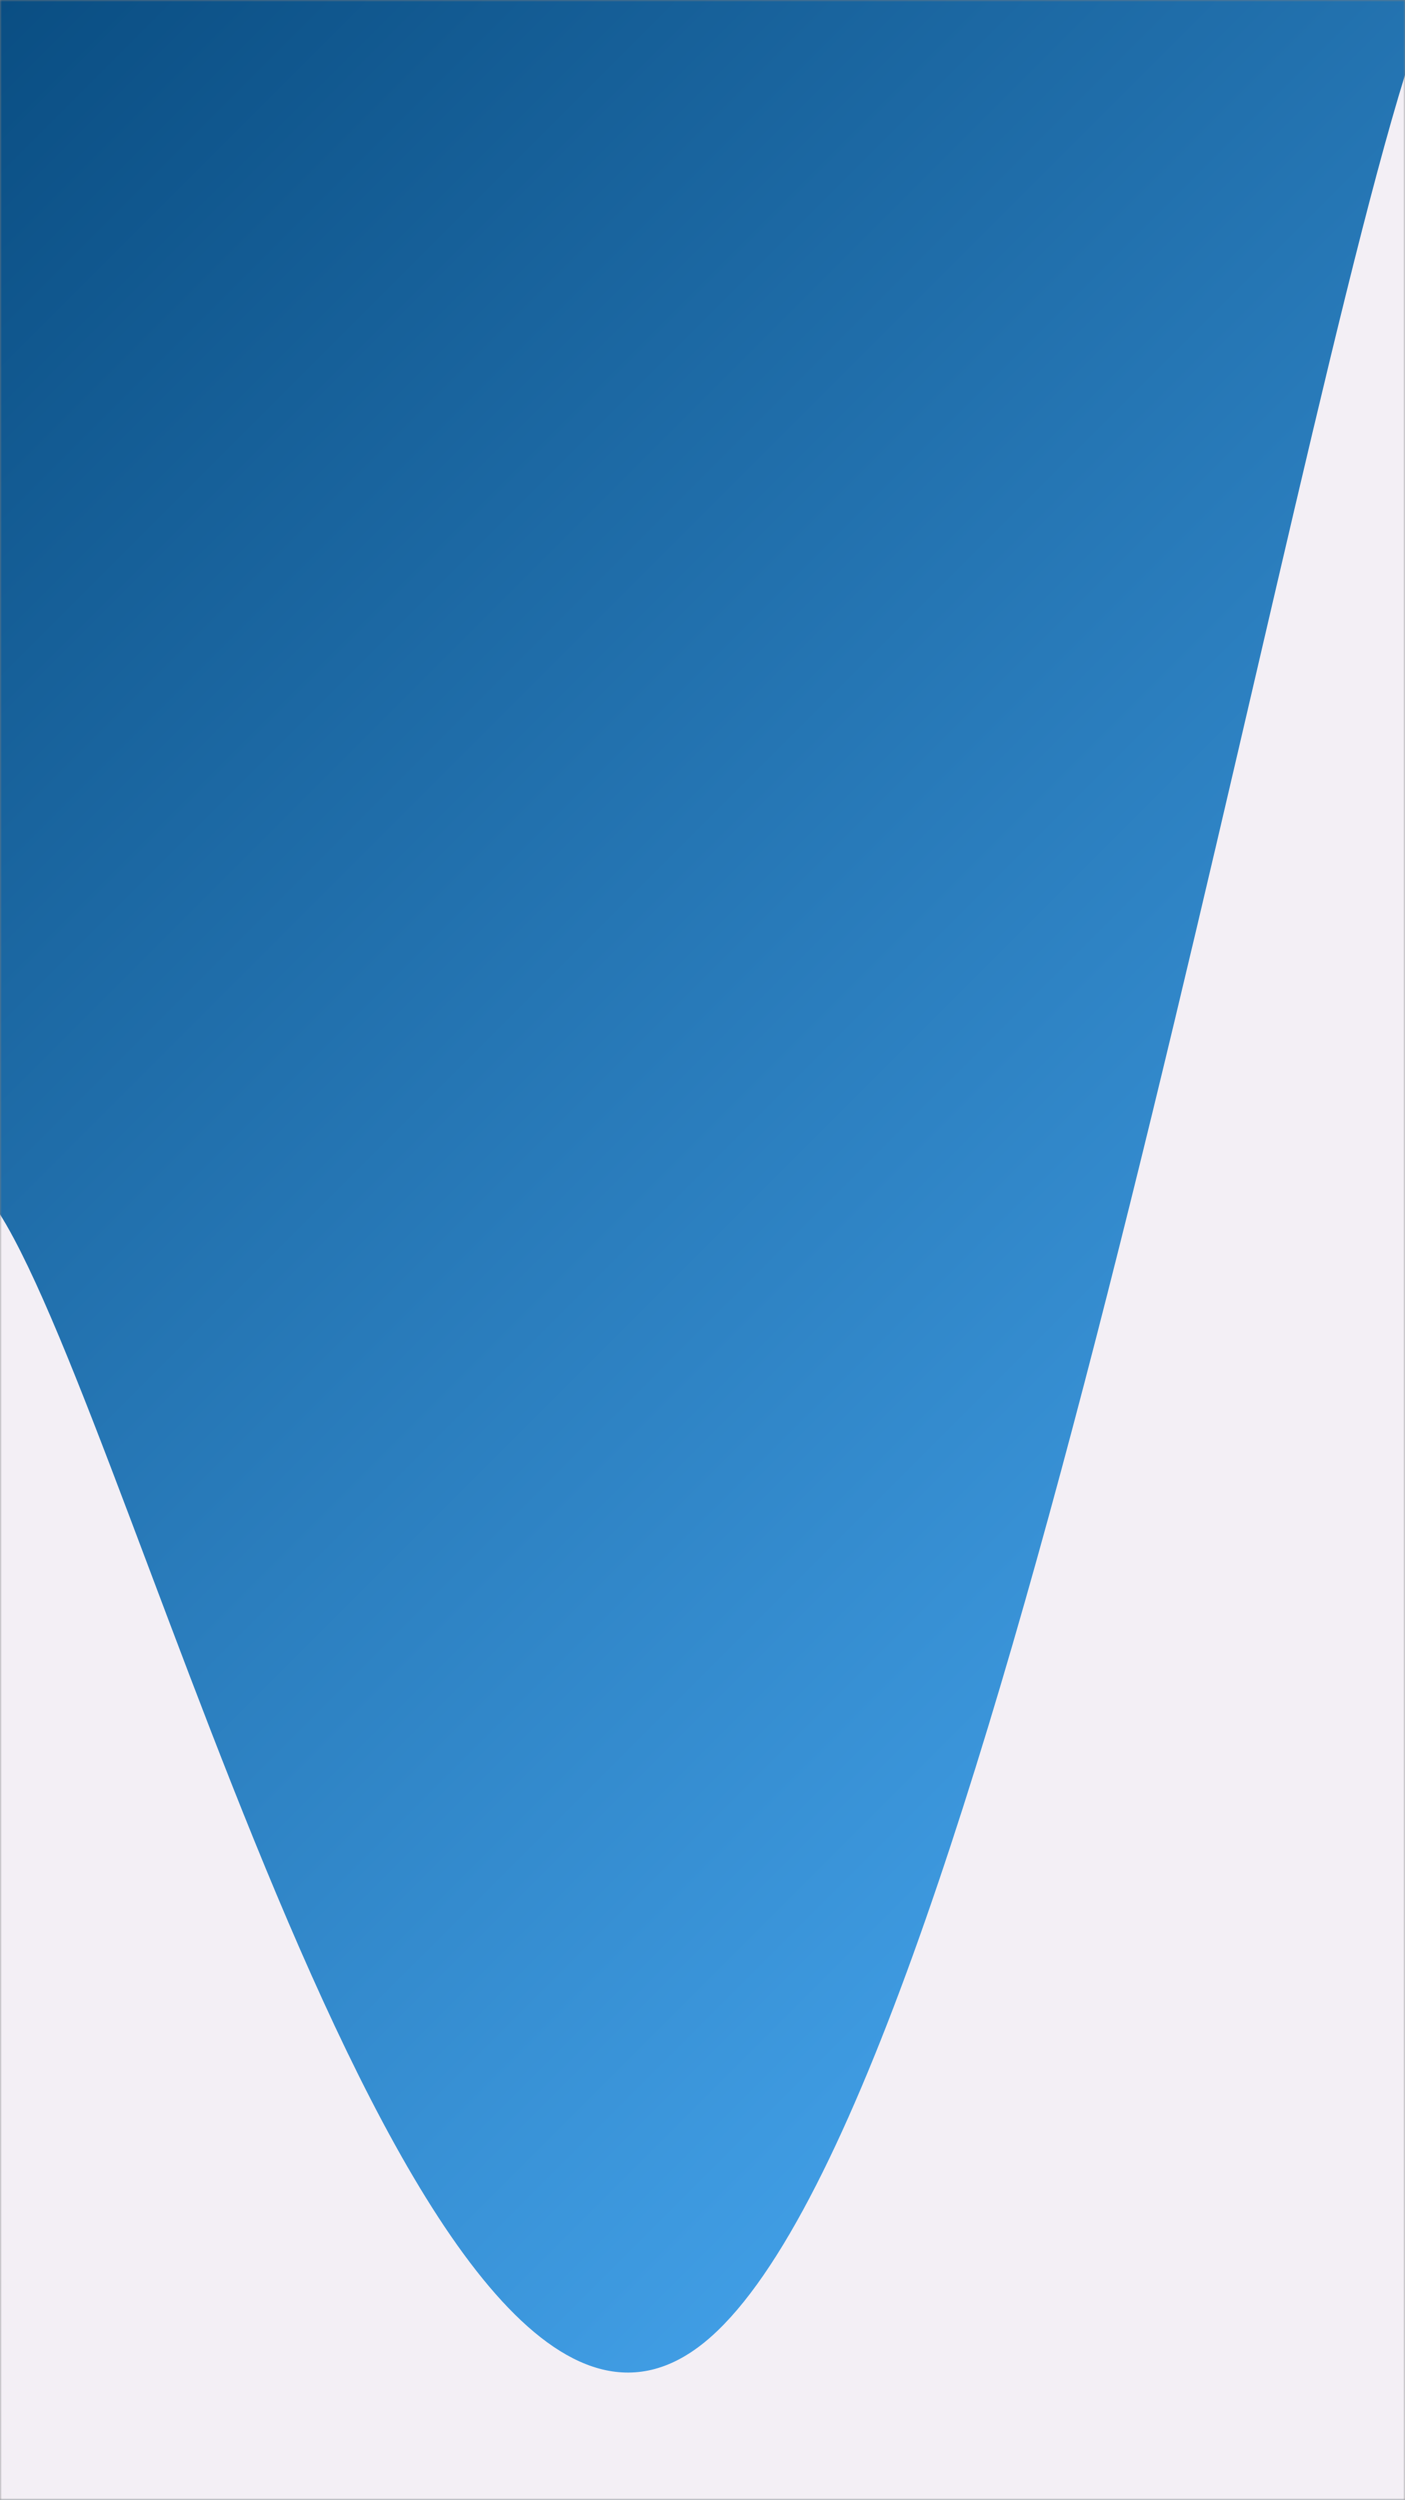 <svg xmlns="http://www.w3.org/2000/svg" version="1.1" xmlns:xlink="http://www.w3.org/1999/xlink" xmlns:svgjs="http://svgjs.com/svgjs" width="375" height="667" preserveAspectRatio="none" viewBox="0 0 375 667"><rect x="0" y="0" width="375" height="667" fill="#808080" stroke="none"/><g mask="url(&quot;#SvgjsMask1004&quot;)" fill="none"><rect width="375" height="667" x="0" y="0" fill="url(#SvgjsLinearGradient1005)"></rect><path d="M 0,324 C 37.6,384.2 113,685.8 188,625 C 263,564.2 337.6,141 375,20L375 667L0 667z" fill="rgba(243, 239, 245, 1)"></path></g><defs><mask id="SvgjsMask1004"><rect width="375" height="667" fill="#ffffff"></rect></mask><linearGradient x1="-19.47%" y1="10.94%" x2="119.47%" y2="89.06%" gradientUnits="userSpaceOnUse" id="SvgjsLinearGradient1005"><stop stop-color="rgba(10, 78, 131, 1)" offset="0"></stop><stop stop-color="rgba(79, 179, 255, 1)" offset="1"></stop></linearGradient></defs></svg>